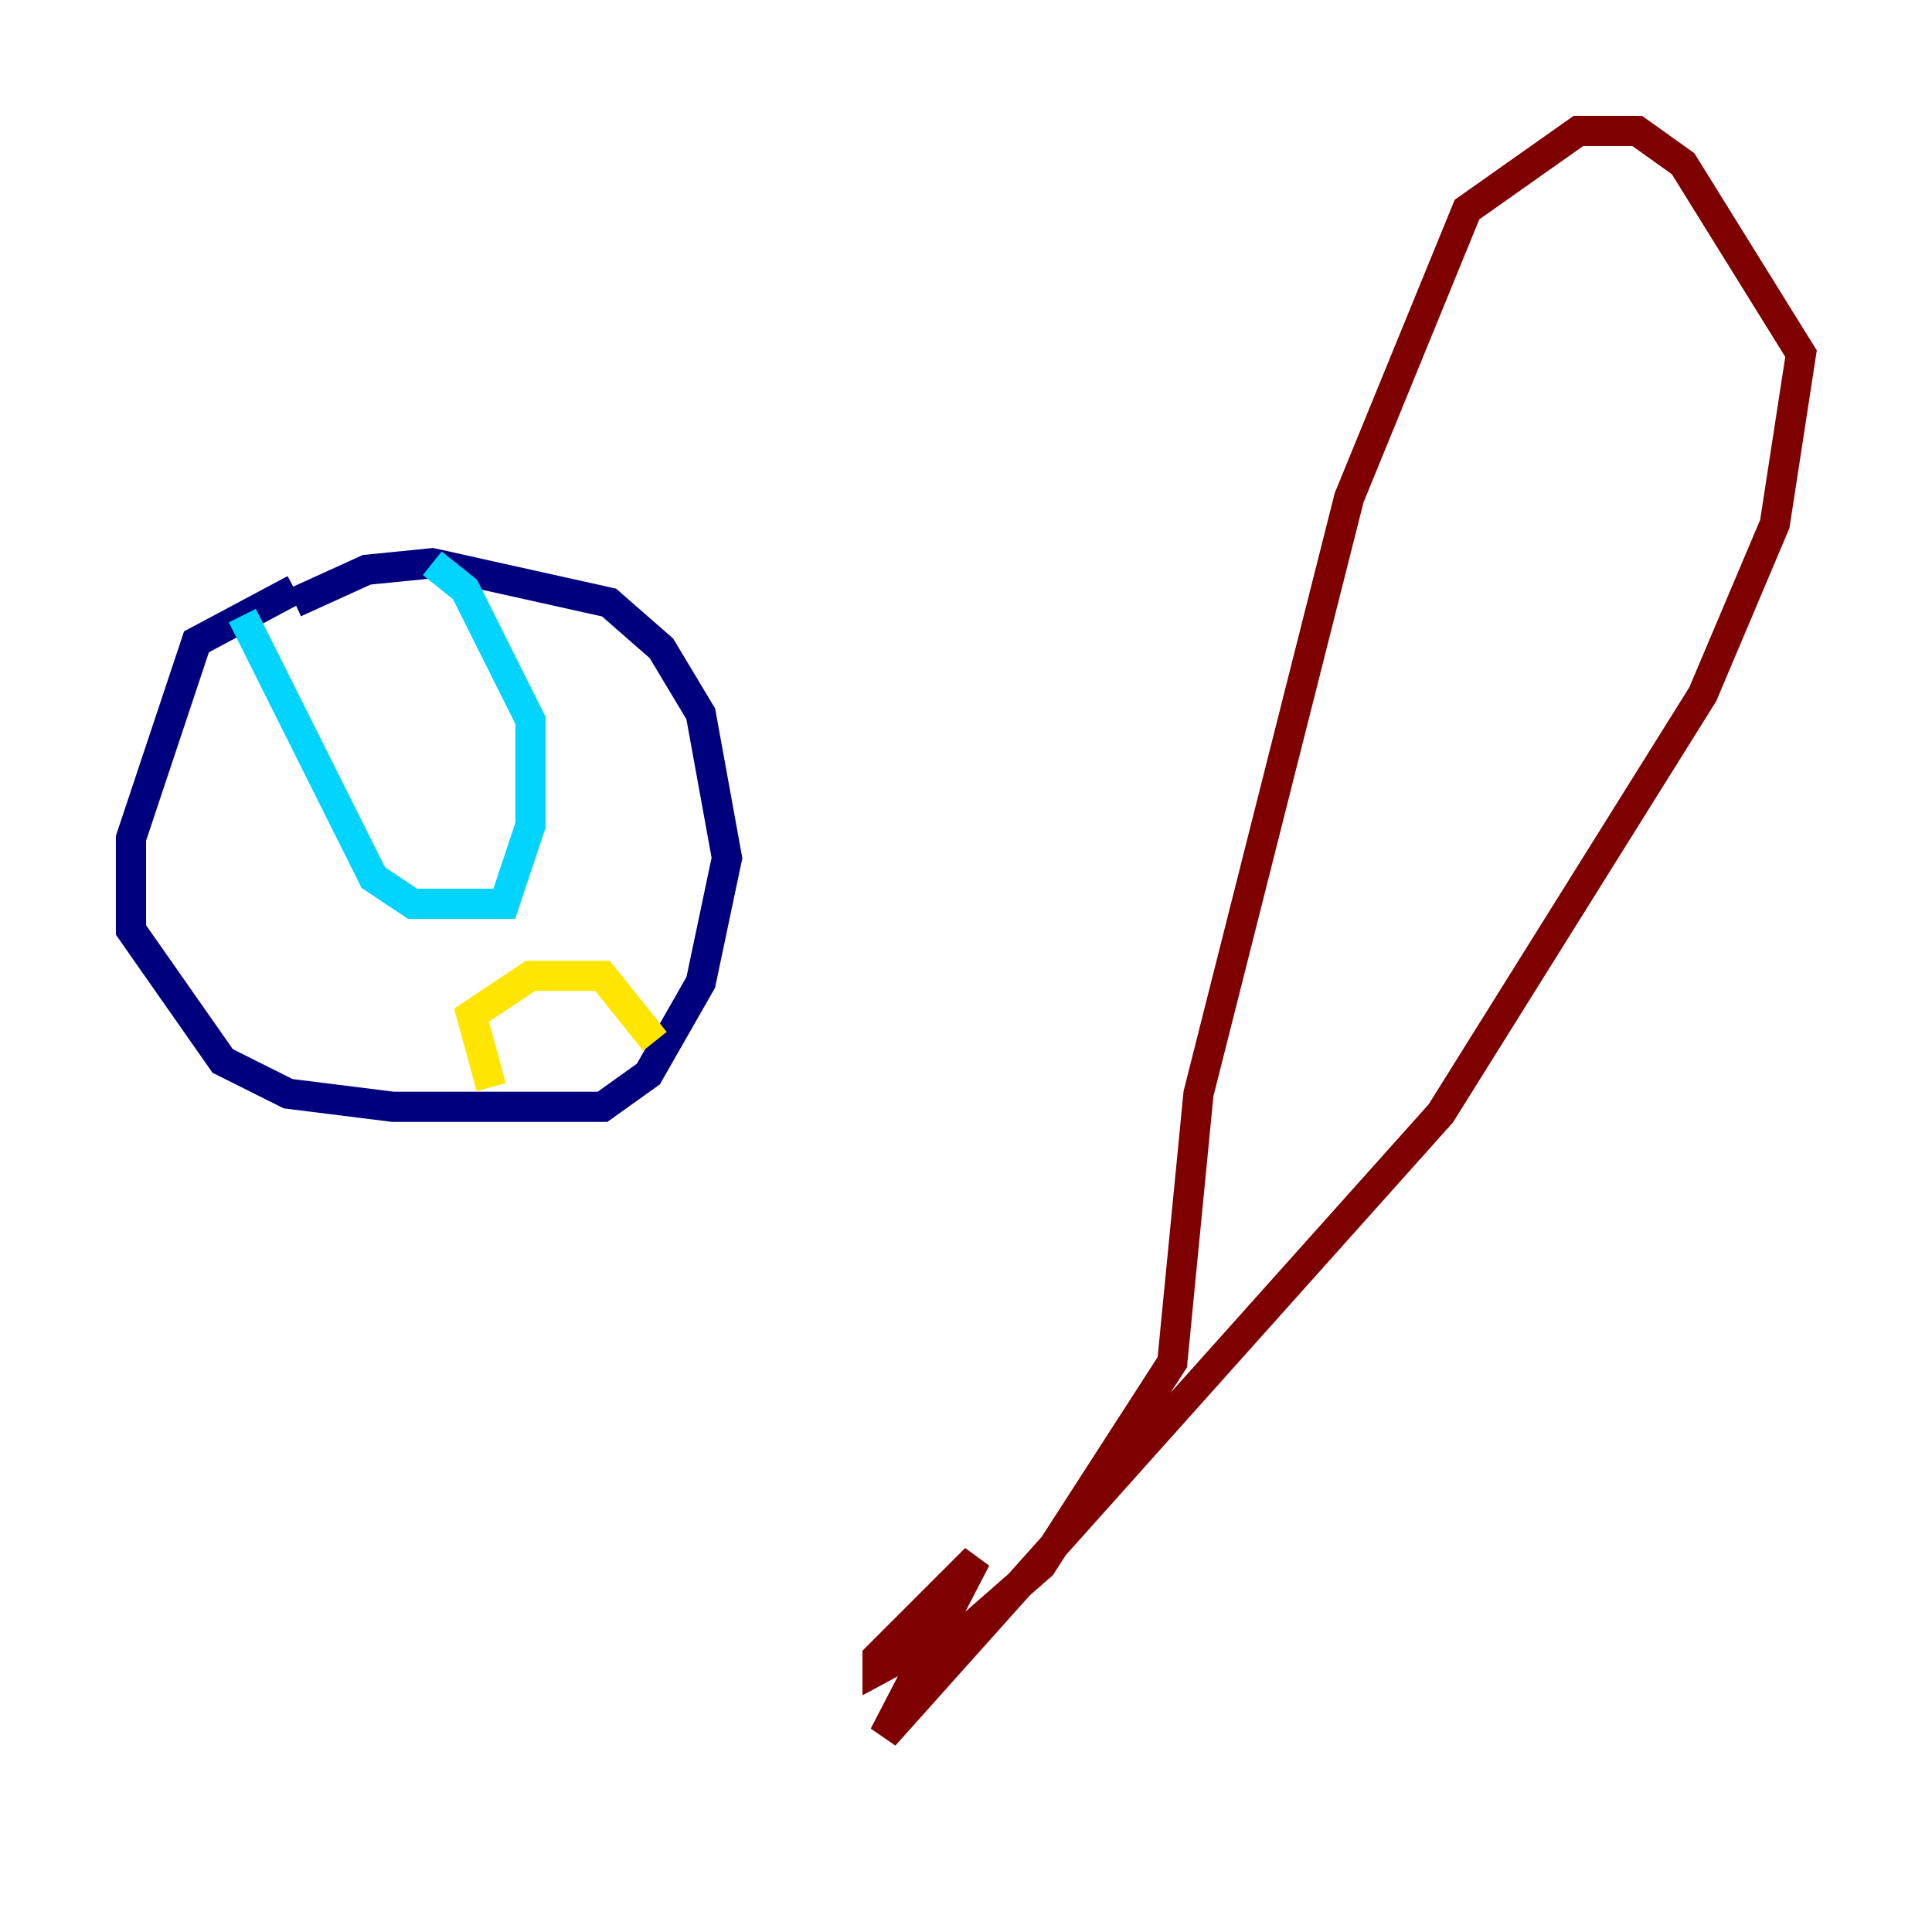 <?xml version="1.0" encoding="utf-8" ?>
<svg baseProfile="tiny" height="128" version="1.2" viewBox="0,0,128,128" width="128" xmlns="http://www.w3.org/2000/svg" xmlns:ev="http://www.w3.org/2001/xml-events" xmlns:xlink="http://www.w3.org/1999/xlink"><defs /><polyline fill="none" points="19.525,39.051 13.017,42.522 8.678,55.539 8.678,61.614 14.752,70.291 19.091,72.461 26.034,73.329 39.919,73.329 42.956,71.159 46.427,65.085 48.163,56.841 46.427,47.295 43.824,42.956 40.352,39.919 28.637,37.315 24.298,37.749 19.525,39.919" stroke="#00007f" stroke-width="2" /><polyline fill="none" points="16.054,40.786 24.732,58.142 27.336,59.878 33.41,59.878 35.146,54.671 35.146,47.729 30.807,39.051 28.637,37.315" stroke="#00d4ff" stroke-width="2" /><polyline fill="none" points="32.542,72.027 31.241,67.254 35.146,64.651 39.919,64.651 43.39,68.99" stroke="#ffe500" stroke-width="2" /><polyline fill="none" points="62.047,109.776 68.99,103.702 77.668,90.251 79.403,72.461 89.383,32.976 97.193,13.885 104.57,8.678 108.475,8.678 111.512,10.848 119.322,23.43 117.586,34.712 112.814,45.993 95.458,73.763 58.576,114.983 64.651,103.268 58.142,109.776 58.142,110.644 63.783,107.607" stroke="#7f0000" stroke-width="2" /></svg>